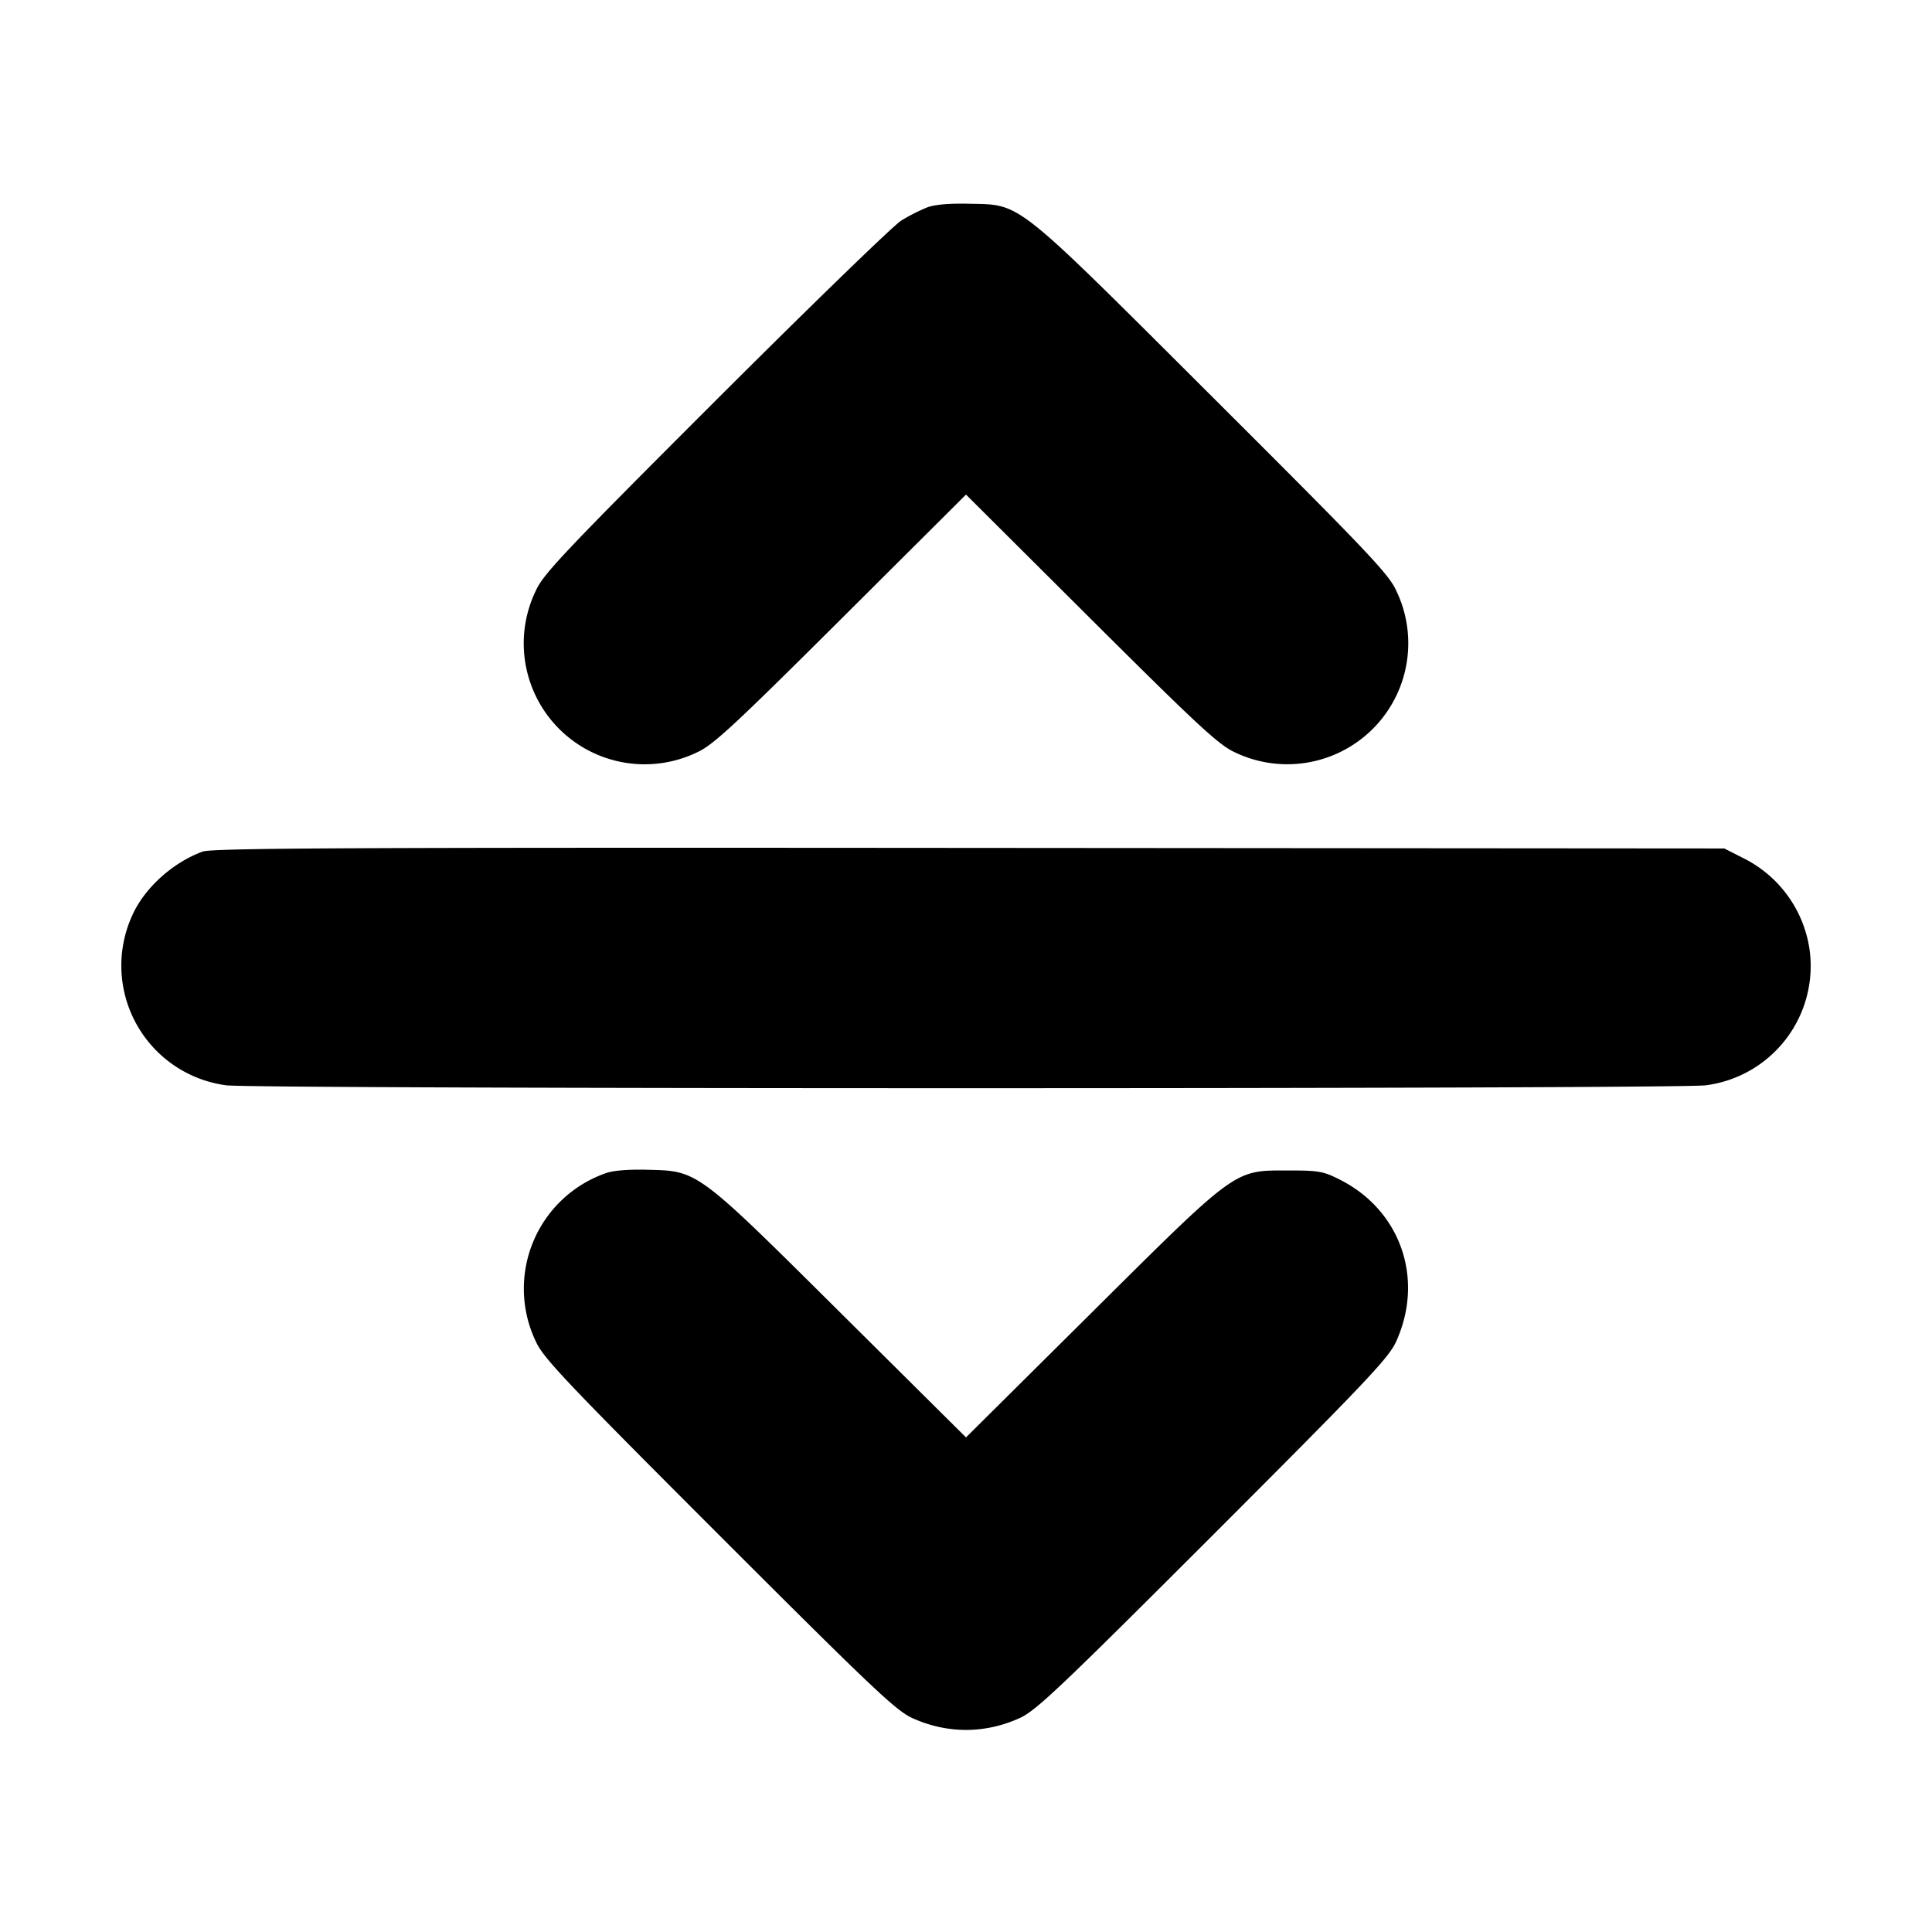 <svg xmlns="http://www.w3.org/2000/svg" width="24" height="24" fill="none" stroke="currentColor" stroke-linecap="round" stroke-linejoin="round" stroke-width="3"><path fill="#000" fill-rule="evenodd" stroke="none" d="M11.516 2.577a2.3 2.3 0 0 0-.32.163c-.097.059-1.133 1.065-2.304 2.234-1.863 1.862-2.141 2.155-2.233 2.358a1.502 1.502 0 0 0 2.006 2.011c.195-.09.456-.331 1.782-1.652L12 6.144l1.553 1.547c1.326 1.321 1.587 1.562 1.782 1.652a1.503 1.503 0 0 0 2.007-2.011c-.093-.204-.37-.495-2.274-2.394-2.489-2.483-2.374-2.392-3.028-2.407-.246-.006-.431.01-.524.046m-9 8.002c-.365.134-.71.443-.864.773a1.5 1.5 0 0 0 1.158 2.13c.33.048 18.05.048 18.38 0a1.494 1.494 0 0 0 1.287-1.7 1.51 1.51 0 0 0-.829-1.126l-.228-.116-9.38-.007c-7.731-.006-9.405.002-9.524.046m5 3.998a1.52 1.52 0 0 0-.858 2.091c.093.203.373.499 2.274 2.4s2.197 2.181 2.4 2.274c.433.197.903.197 1.336 0 .203-.093.499-.373 2.4-2.274s2.181-2.197 2.274-2.4c.354-.776.06-1.63-.694-2.012-.208-.106-.264-.116-.648-.116-.675 0-.624-.037-2.45 1.777L12 17.856l-1.55-1.539c-1.801-1.789-1.777-1.771-2.41-1.786-.246-.006-.431.01-.524.046"/></svg>